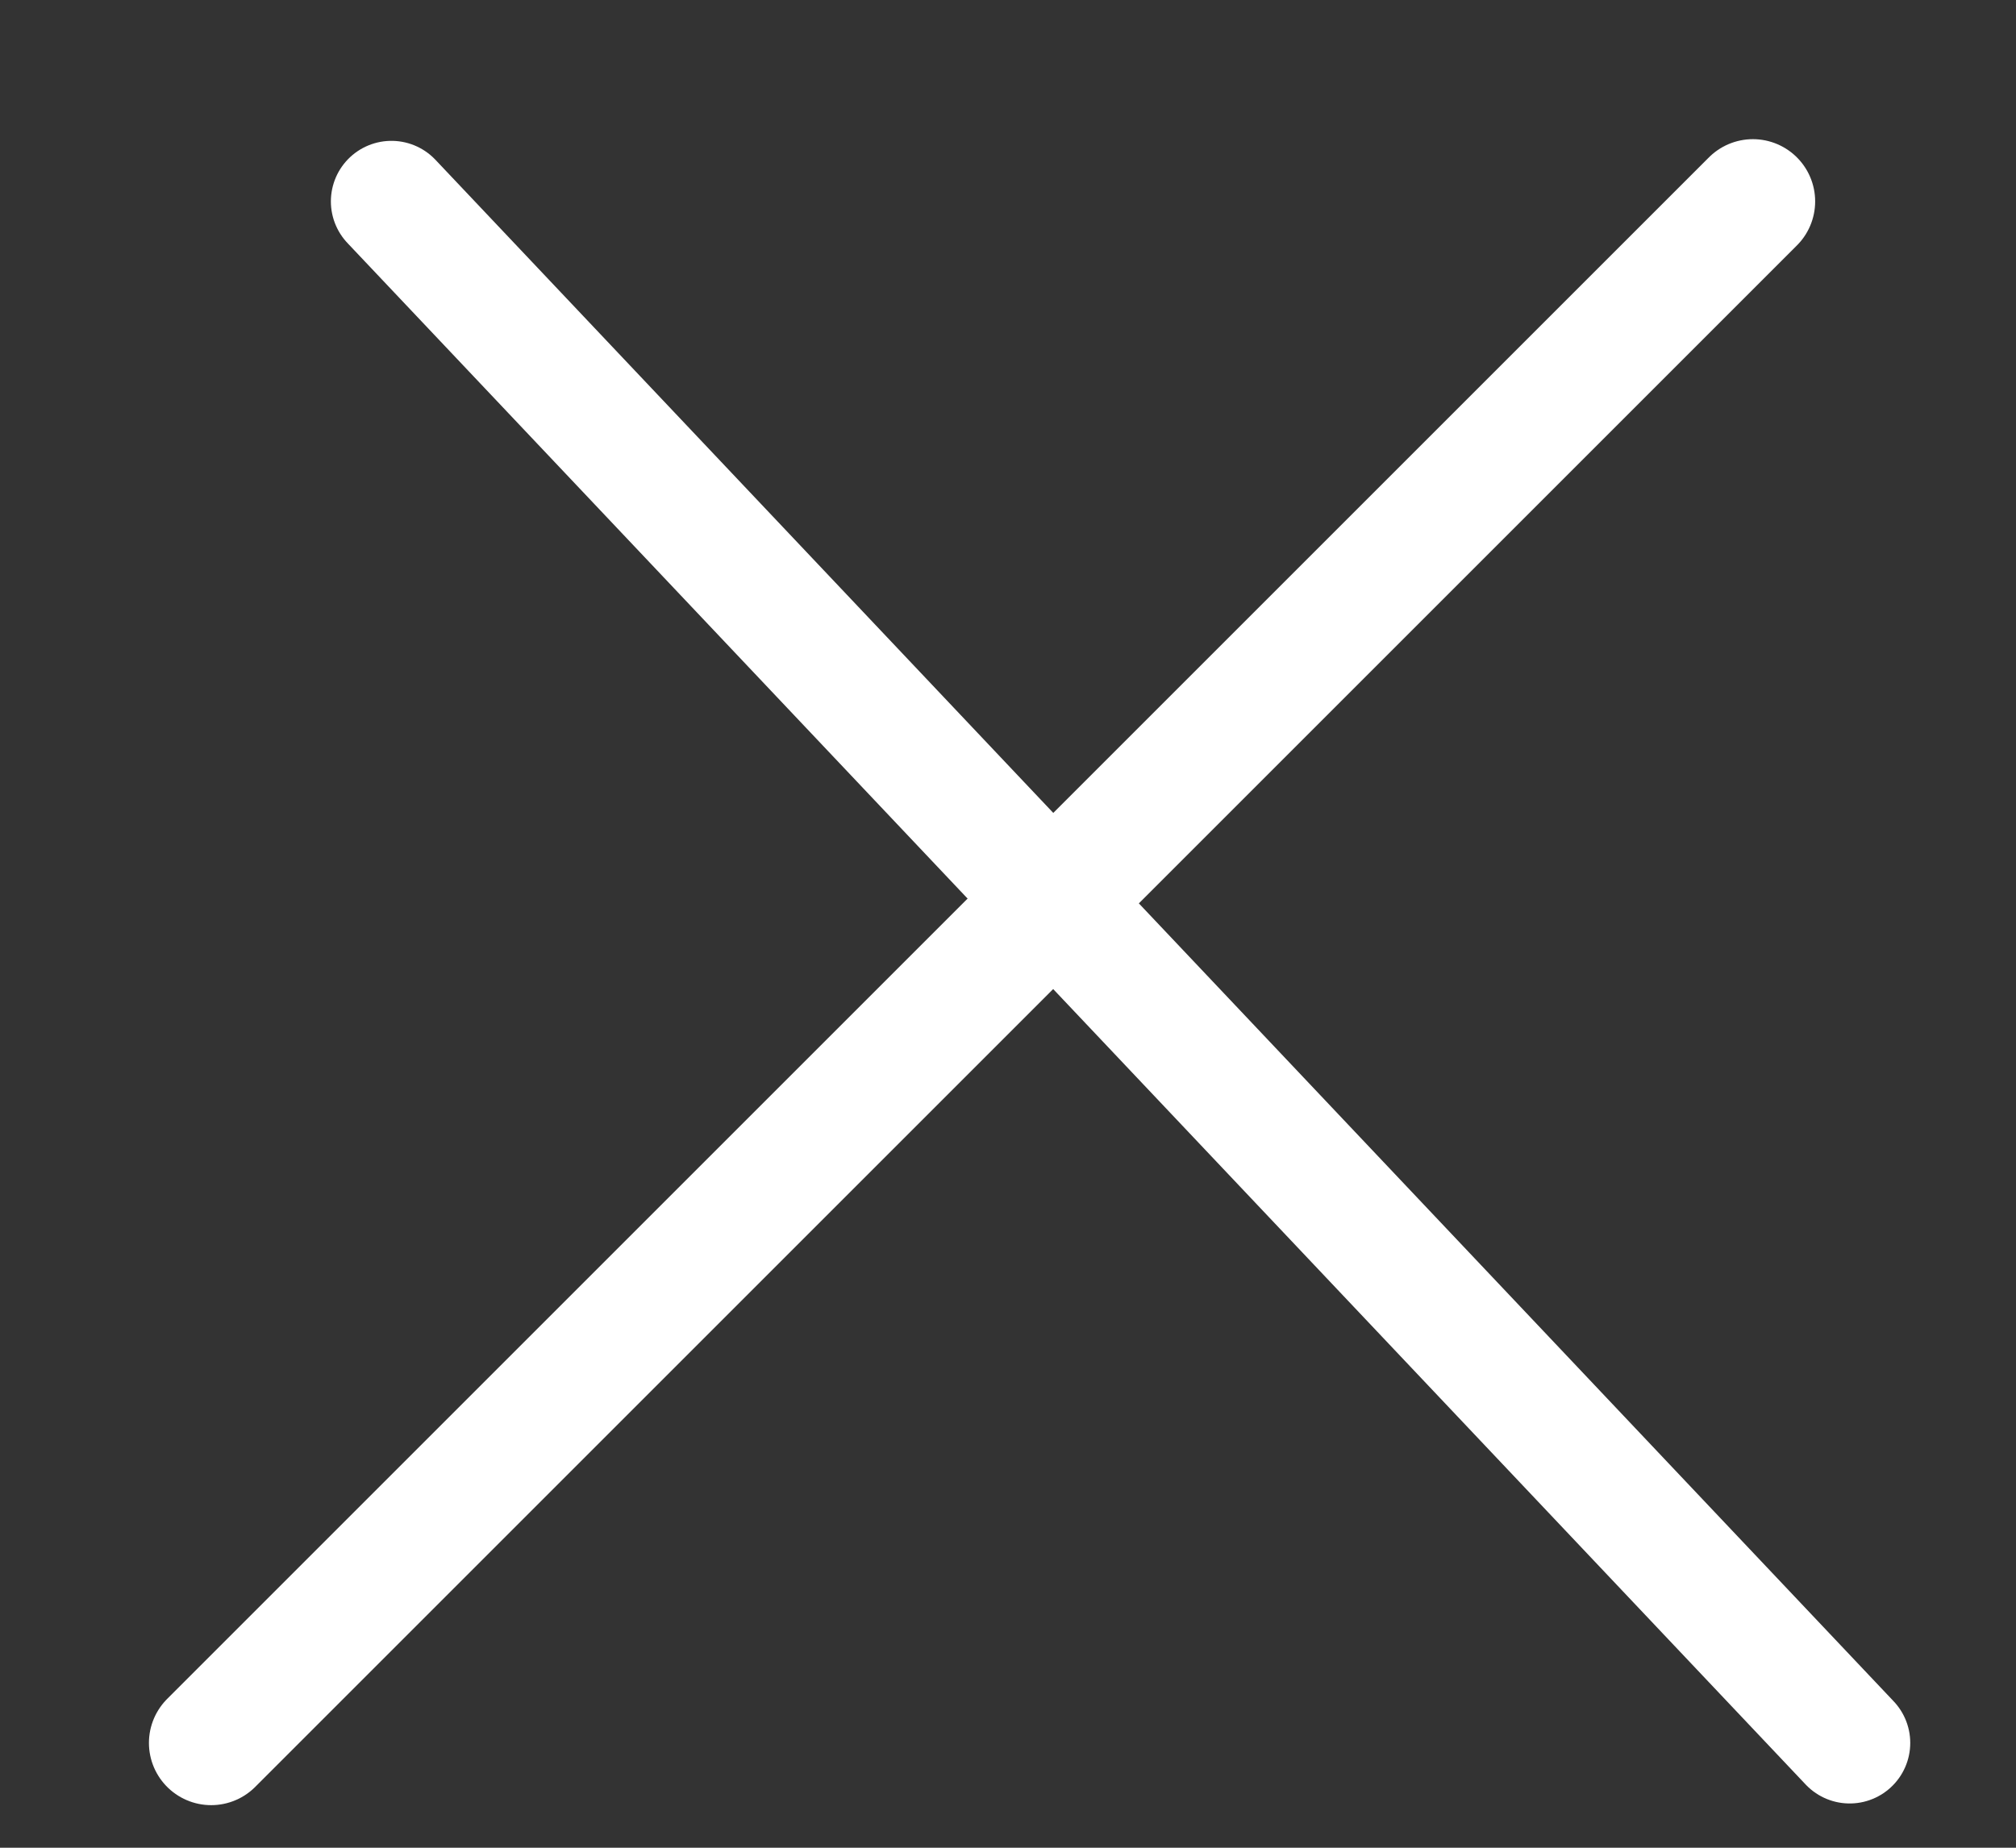 <svg width="12" height="11" viewBox="0 0 12 11" fill="none" xmlns="http://www.w3.org/2000/svg">
<rect x="0" y="0" width="12" height="11" fill="#333333" stroke="none"/>
<path d="M10.434 1.199L1.257 10.376" stroke="white" stroke-width="0.741" stroke-linecap="round"/>
<path d="M11.01 10.376L2.33 1.199" stroke="white" stroke-width="0.721" stroke-linecap="round"/>
</svg>
